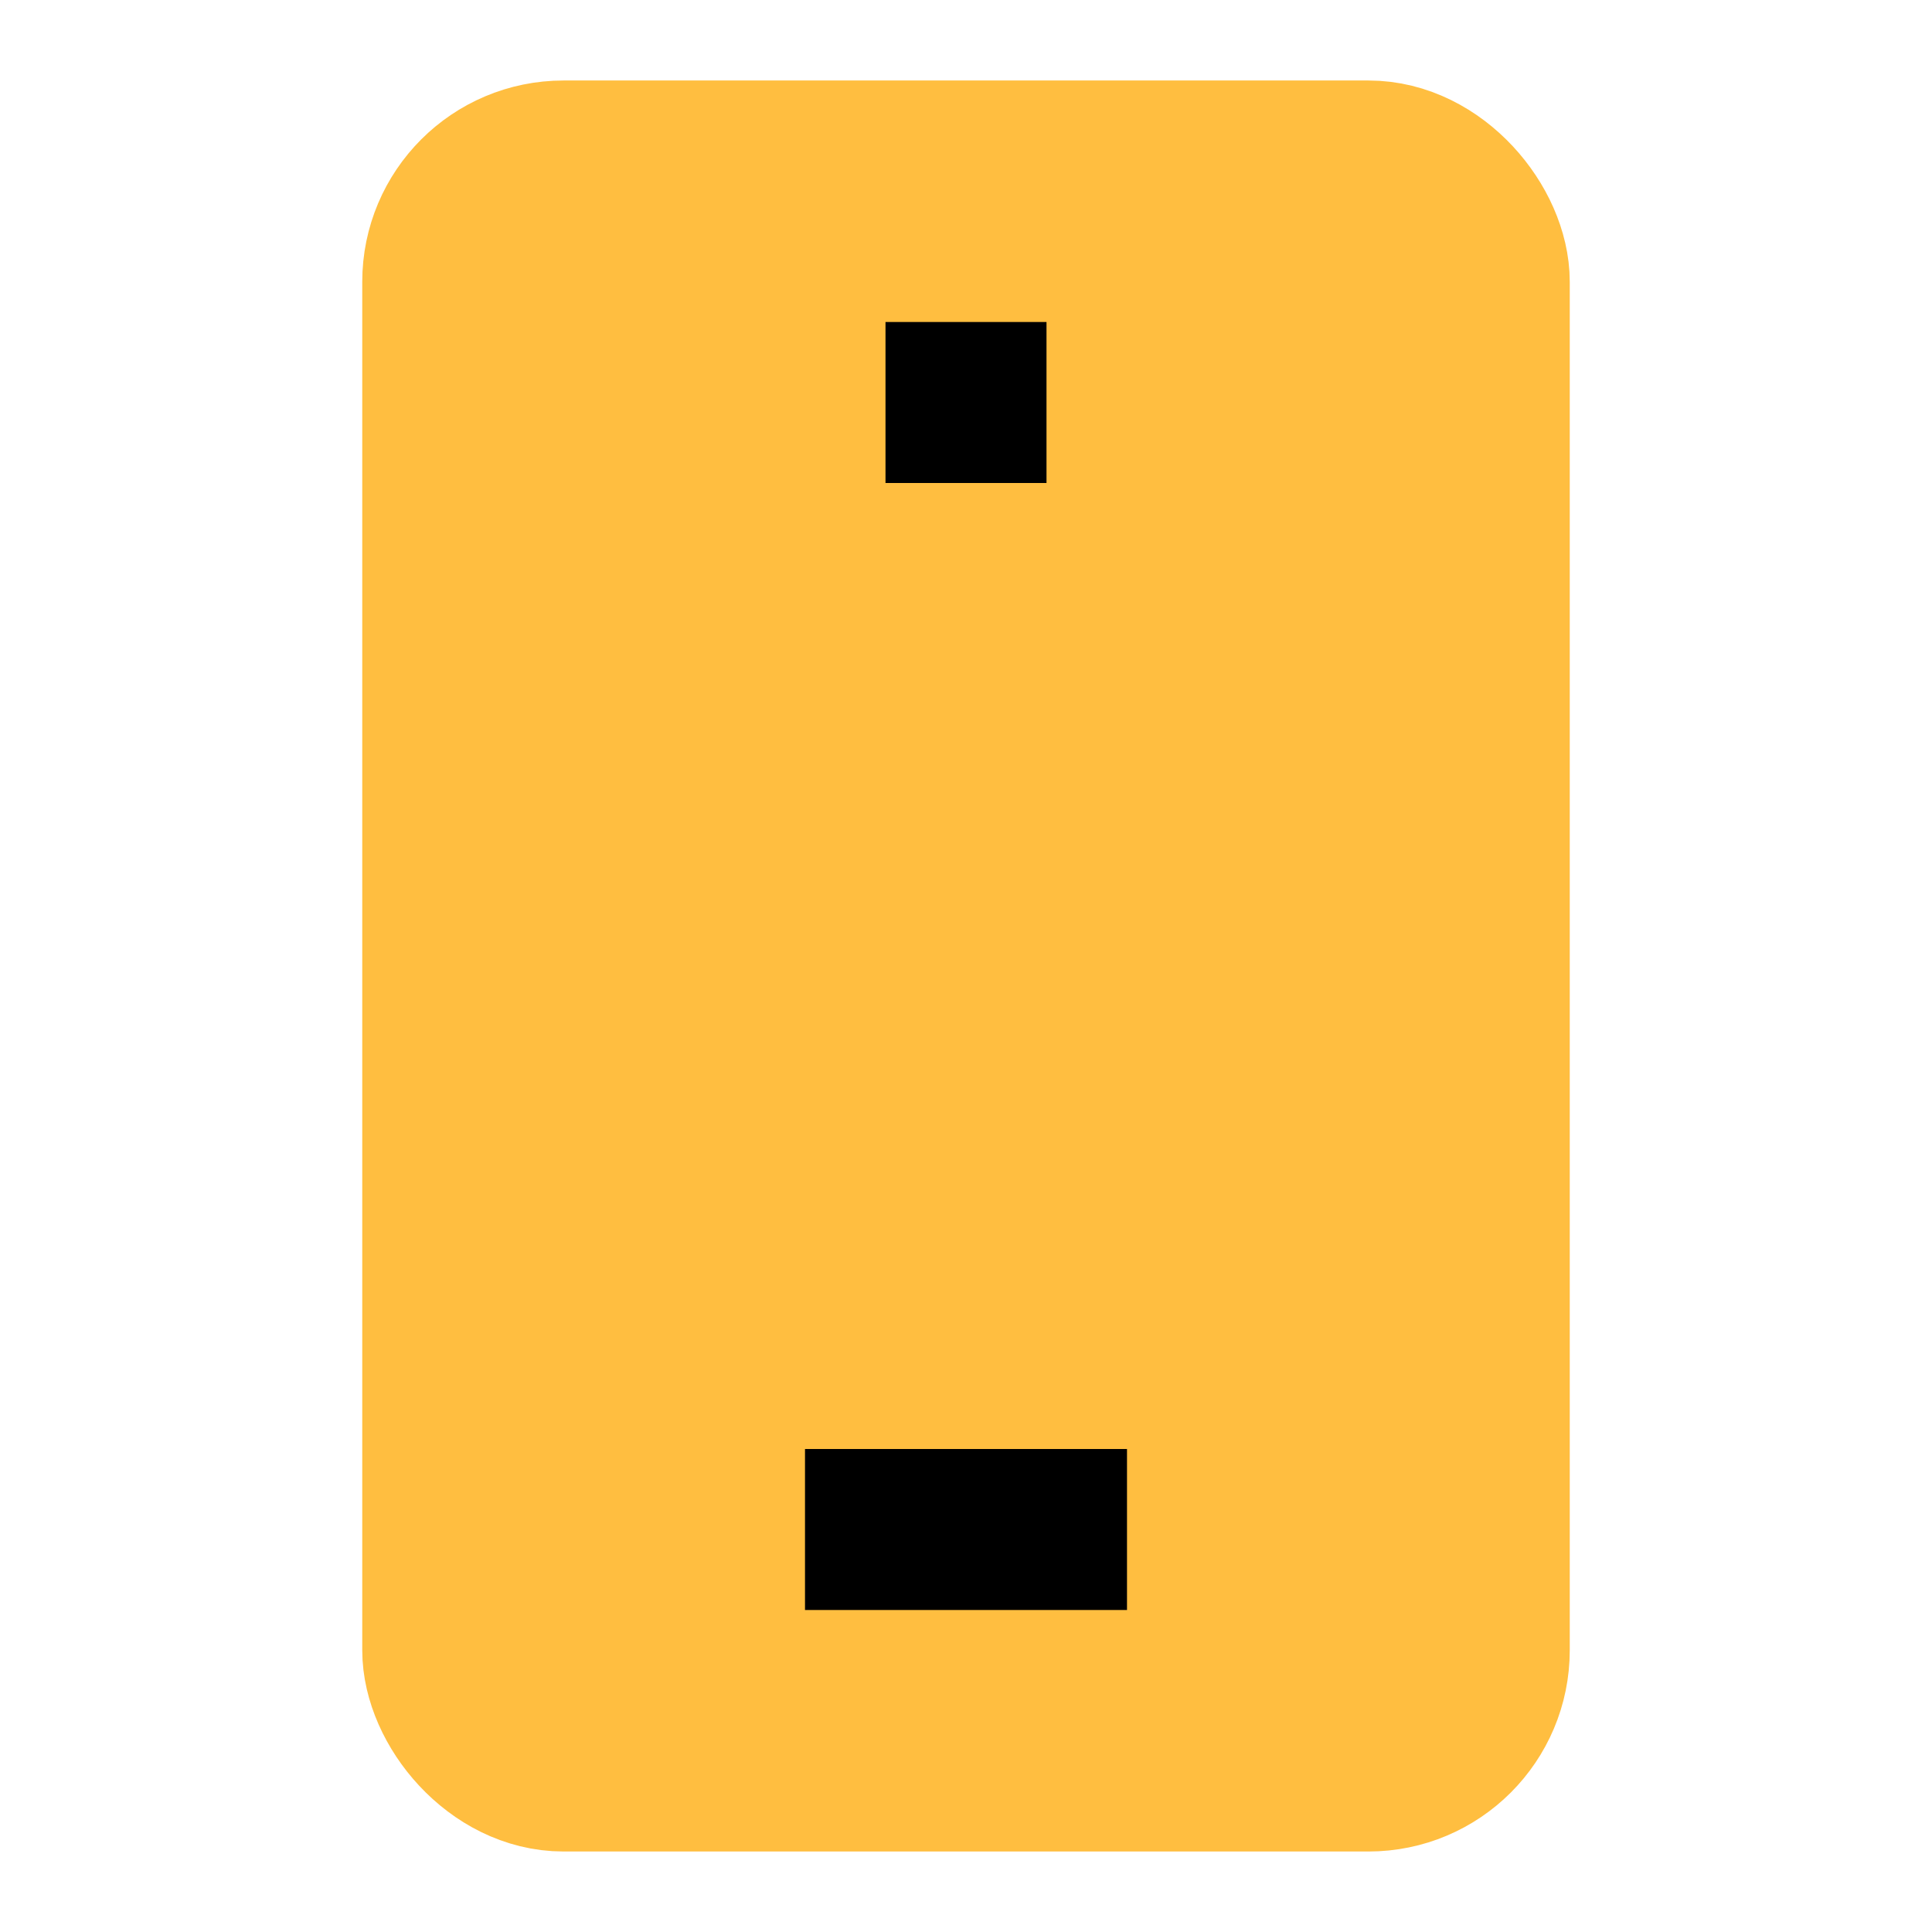 <?xml version="1.0" encoding="UTF-8"?><svg width="24" height="24" viewBox="0 0 48 48" fill="none" xmlns="http://www.w3.org/2000/svg"><rect x="11" y="4" width="26" height="40" rx="3" fill="#ffbe40" stroke="#ffbe40" stroke-width="4"/><path d="M22 10L26 10" stroke="#000" stroke-width="4" stroke-linecap="butt" stroke-linejoin="bevel"/><path d="M20 38H28" stroke="#000" stroke-width="4" stroke-linecap="butt" stroke-linejoin="bevel"/></svg>